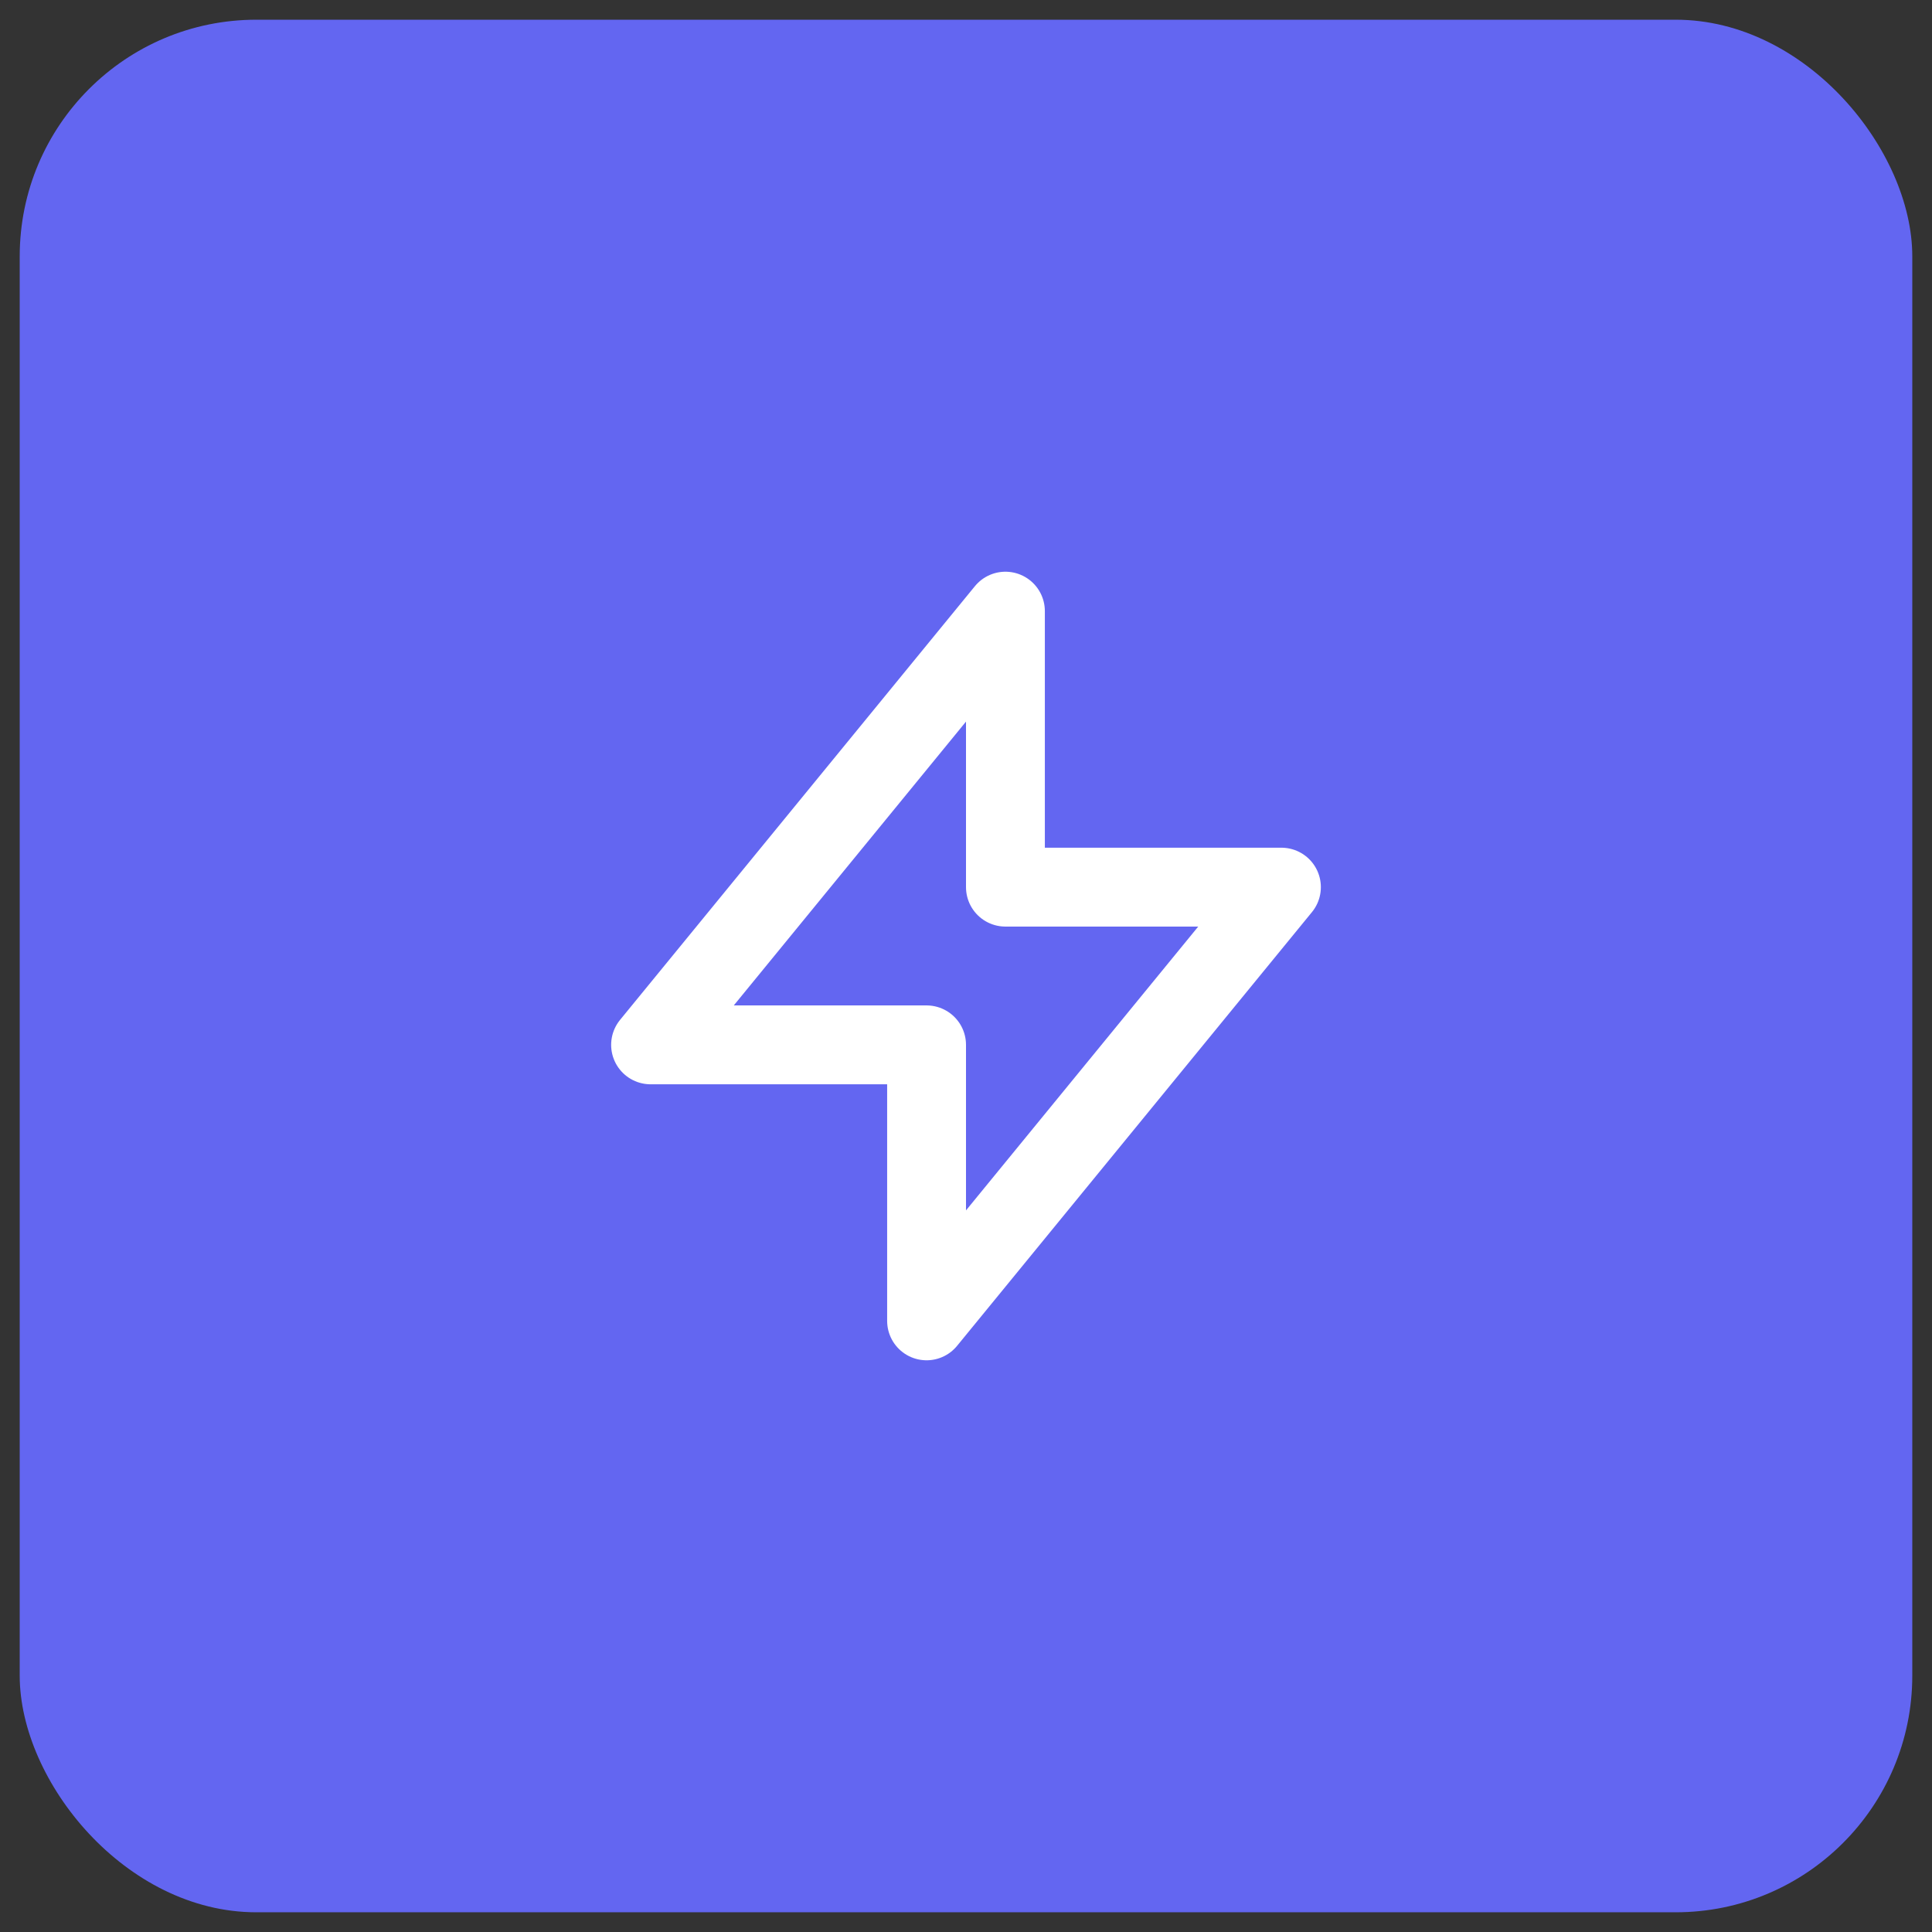 <svg width="49" height="49" viewBox="0 0 49 49" fill="none" xmlns="http://www.w3.org/2000/svg">
<rect x="0" y="0" width="49" height="49" fill="#333333" stroke="none"/>
<rect x="0.5" y="0.5" width="48" height="48" rx="6" fill="#6366F1"/>
<path d="M25.5 22.5V15.5L16.5 26.5H23.5L23.5 33.5L32.5 22.5L25.5 22.5Z" stroke="white" stroke-width="2" stroke-linecap="round" stroke-linejoin="round"/>
</svg>
